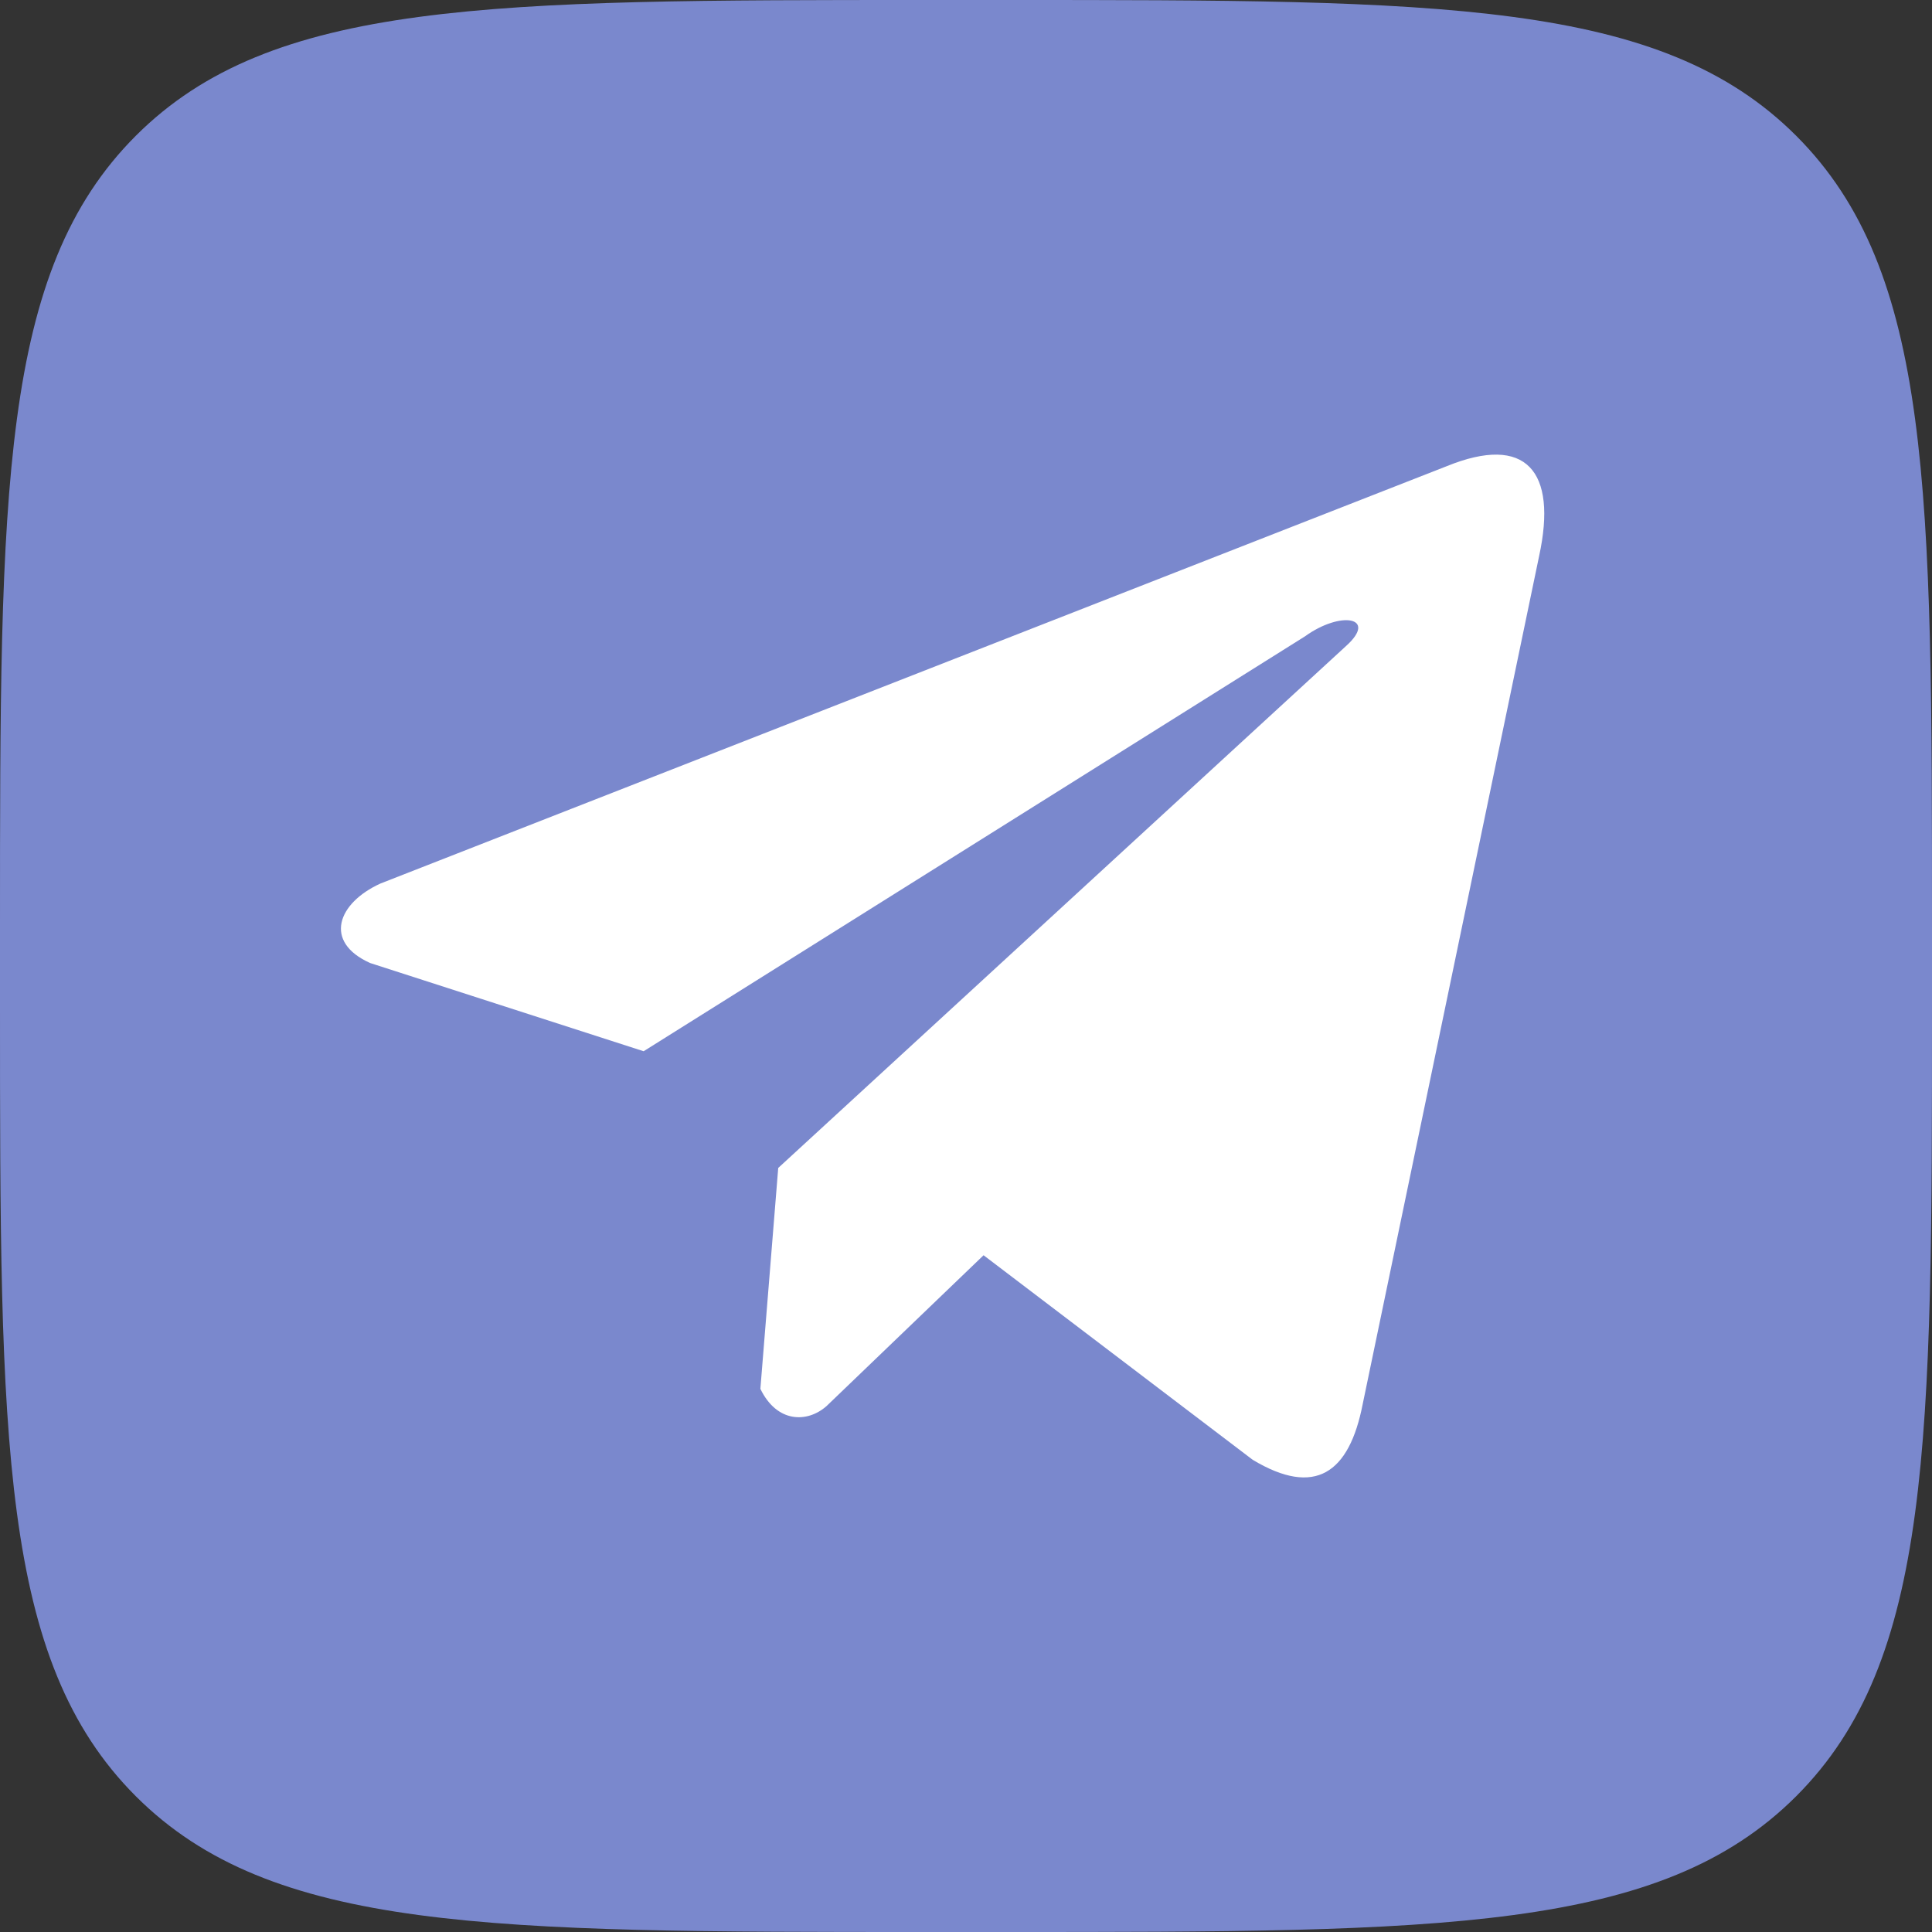 <svg viewBox="0 0 42 42" xmlns="http://www.w3.org/2000/svg" xmlns:xlink="http://www.w3.org/1999/xlink" width="42" height="42" fill="none" customFrame="#000000">
	<rect x="0" y="0" width="42" height="42" fill="#333333" stroke="none"/>
	<rect id="telegram" width="42" height="42" x="0" y="0" />
	<path id="Vector" d="M0 20.16C0 10.656 0 5.905 2.952 2.952C5.905 0 10.656 0 20.16 0L21.84 0C31.343 0 36.095 0 39.048 2.952C42 5.905 42 10.656 42 20.16L42 21.84C42 31.343 42 36.095 39.048 39.048C36.095 42 31.343 42 21.84 42L20.16 42C10.656 42 5.905 42 2.952 39.048C0 36.095 0 31.343 0 21.84L0 20.16Z" fill="rgb(122.054,136.433,204.736)" fill-rule="nonzero" />
	<path id="Vector" d="M31.447 10.136L8.271 19.207C7.339 19.63 7.023 20.476 8.046 20.935L13.992 22.853L28.367 13.835C29.152 13.268 29.956 13.419 29.264 14.042L16.918 25.39L16.53 30.192C16.889 30.934 17.547 30.937 17.966 30.569L21.382 27.288L27.233 31.735C28.591 32.551 29.331 32.024 29.623 30.528L33.46 12.084C33.859 10.241 33.179 9.43 31.447 10.136Z" fill="rgb(255,255,255)" fill-rule="nonzero" />
</svg>
